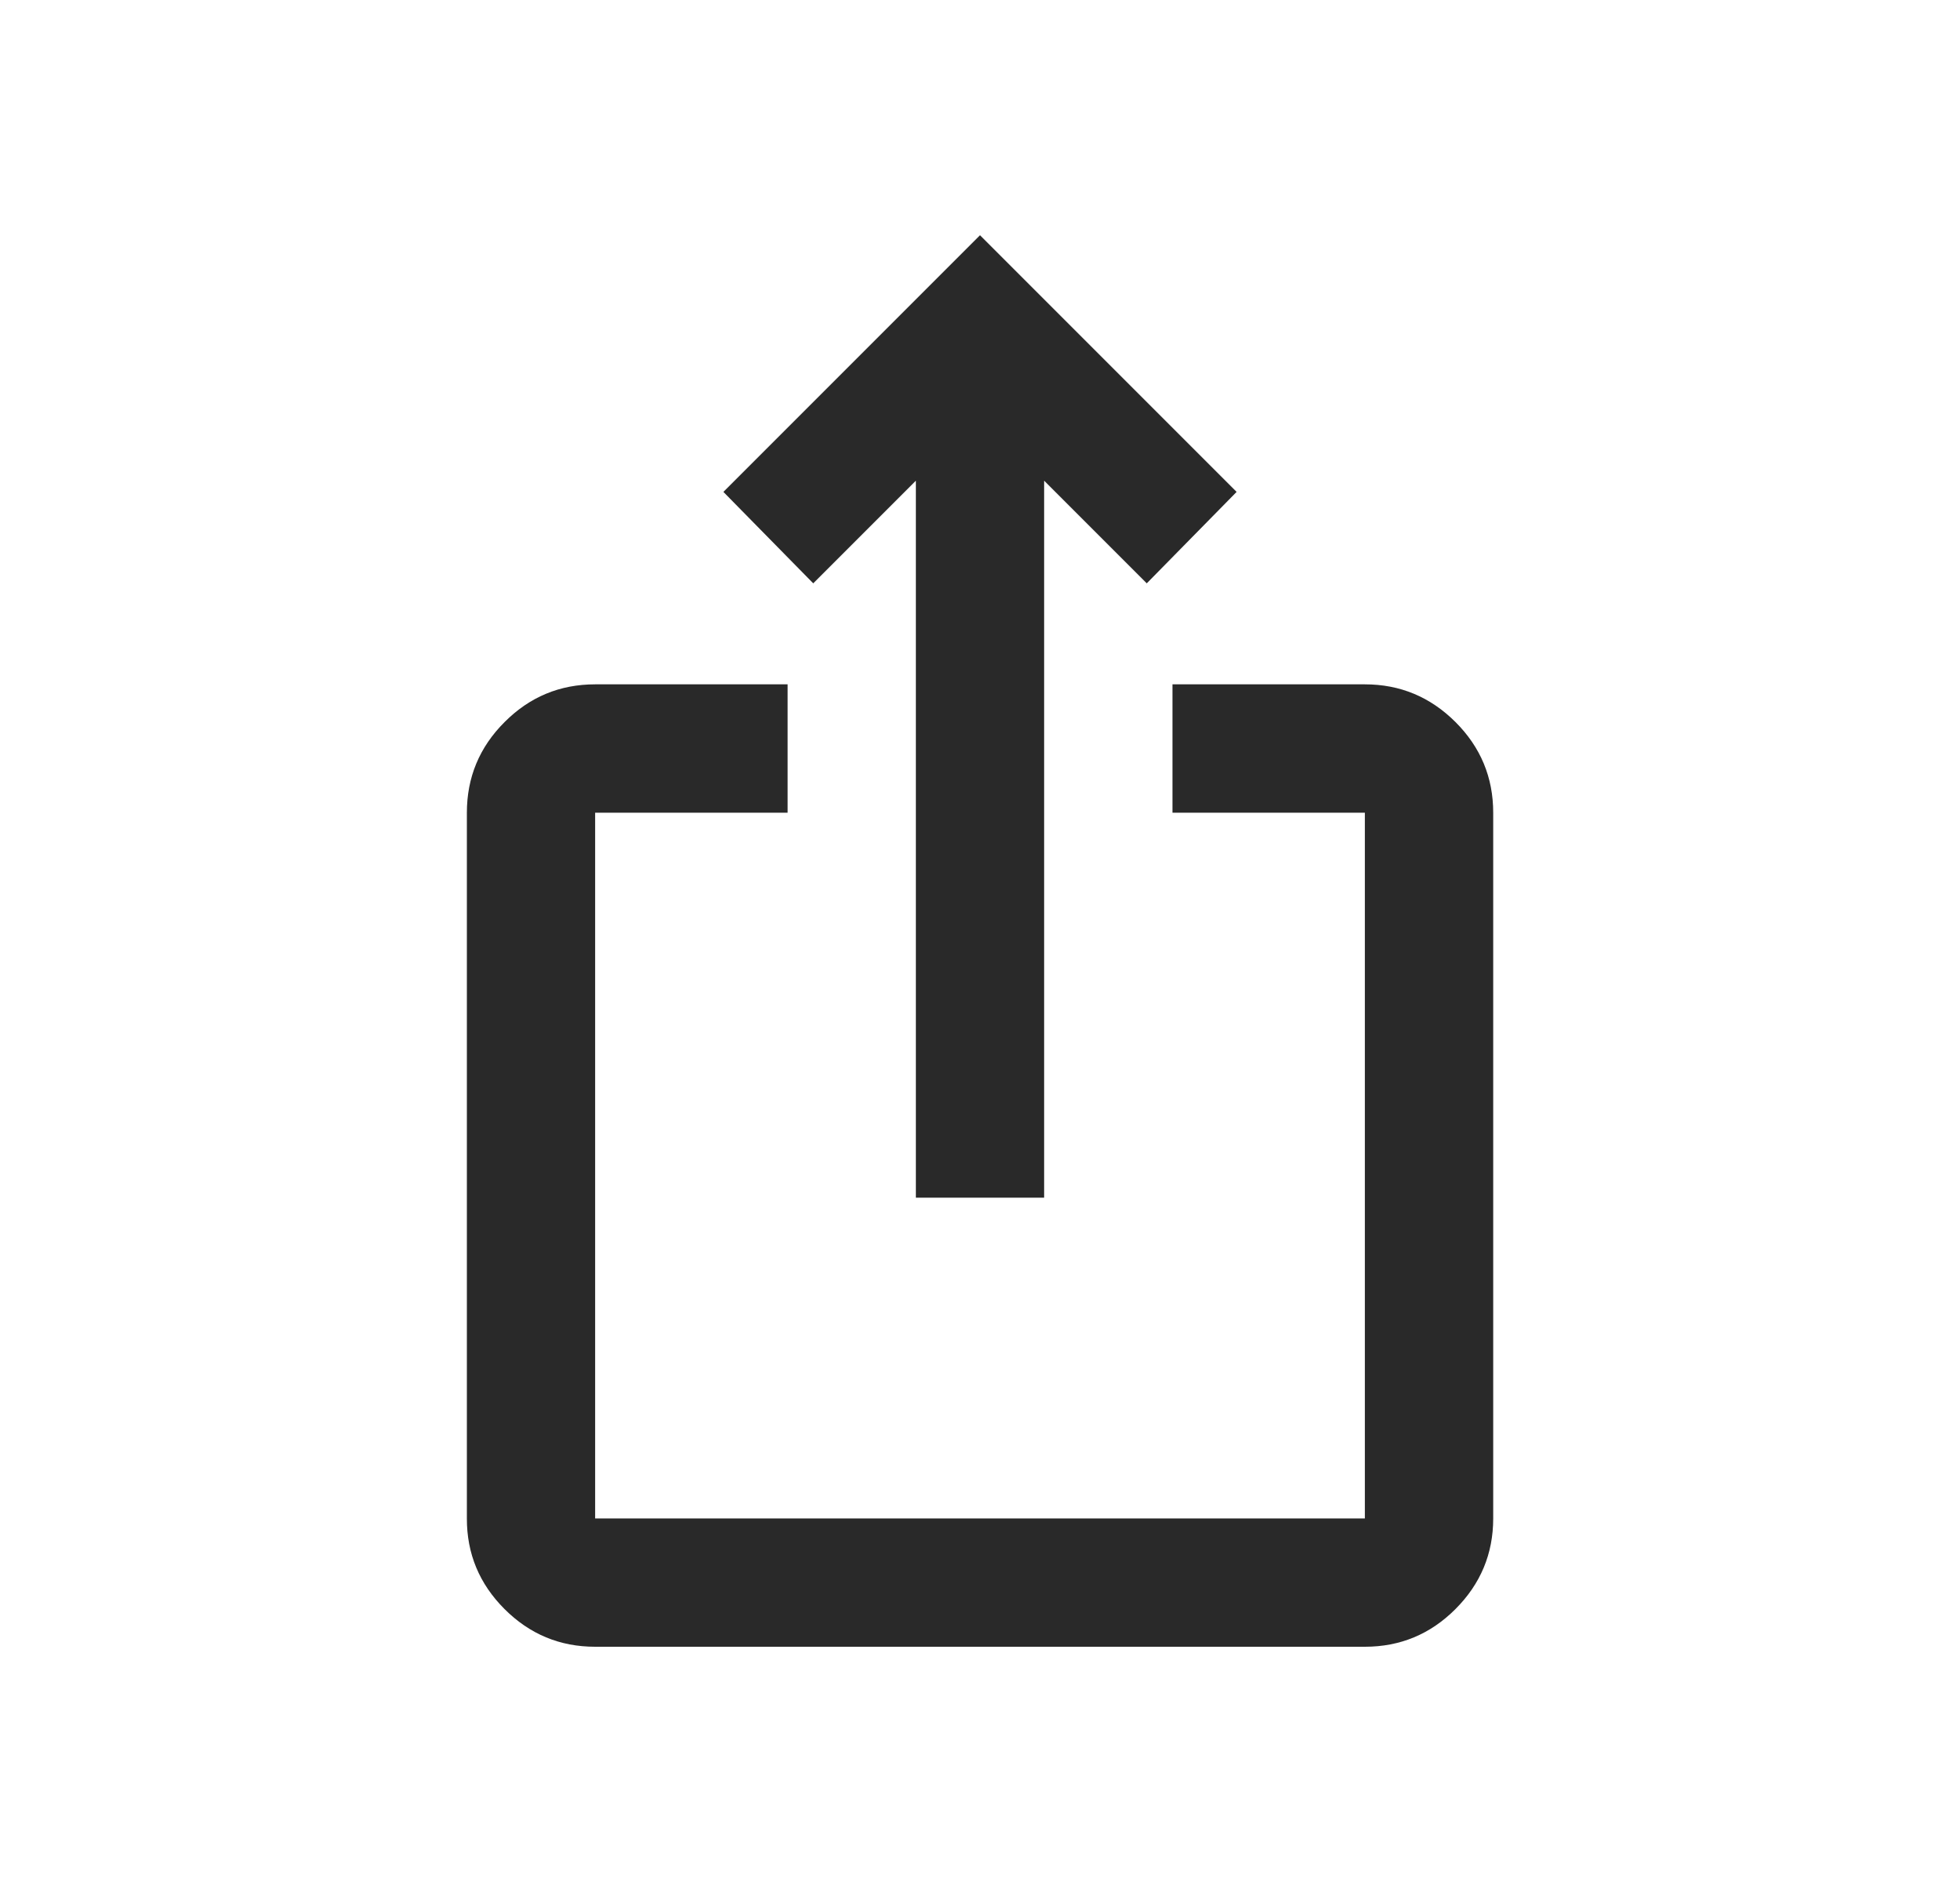 <svg width="25" height="24" viewBox="0 0 25 24" fill="none" xmlns="http://www.w3.org/2000/svg">
<path d="M7.591 21C7.141 21 6.756 20.84 6.435 20.519C6.114 20.198 5.954 19.813 5.955 19.364V10.364C5.955 9.914 6.115 9.528 6.436 9.208C6.756 8.887 7.141 8.727 7.591 8.727H10.046V10.364H7.591V19.364H17.409V10.364H14.955V8.727H17.409C17.859 8.727 18.244 8.888 18.565 9.208C18.886 9.529 19.046 9.914 19.046 10.364V19.364C19.046 19.814 18.885 20.199 18.564 20.52C18.244 20.84 17.859 21 17.409 21H7.591ZM11.682 15.273V6.13L10.373 7.439L9.227 6.273L12.5 3L15.773 6.273L14.627 7.439L13.318 6.13V15.273H11.682Z" fill="#292929"/>
</svg>
